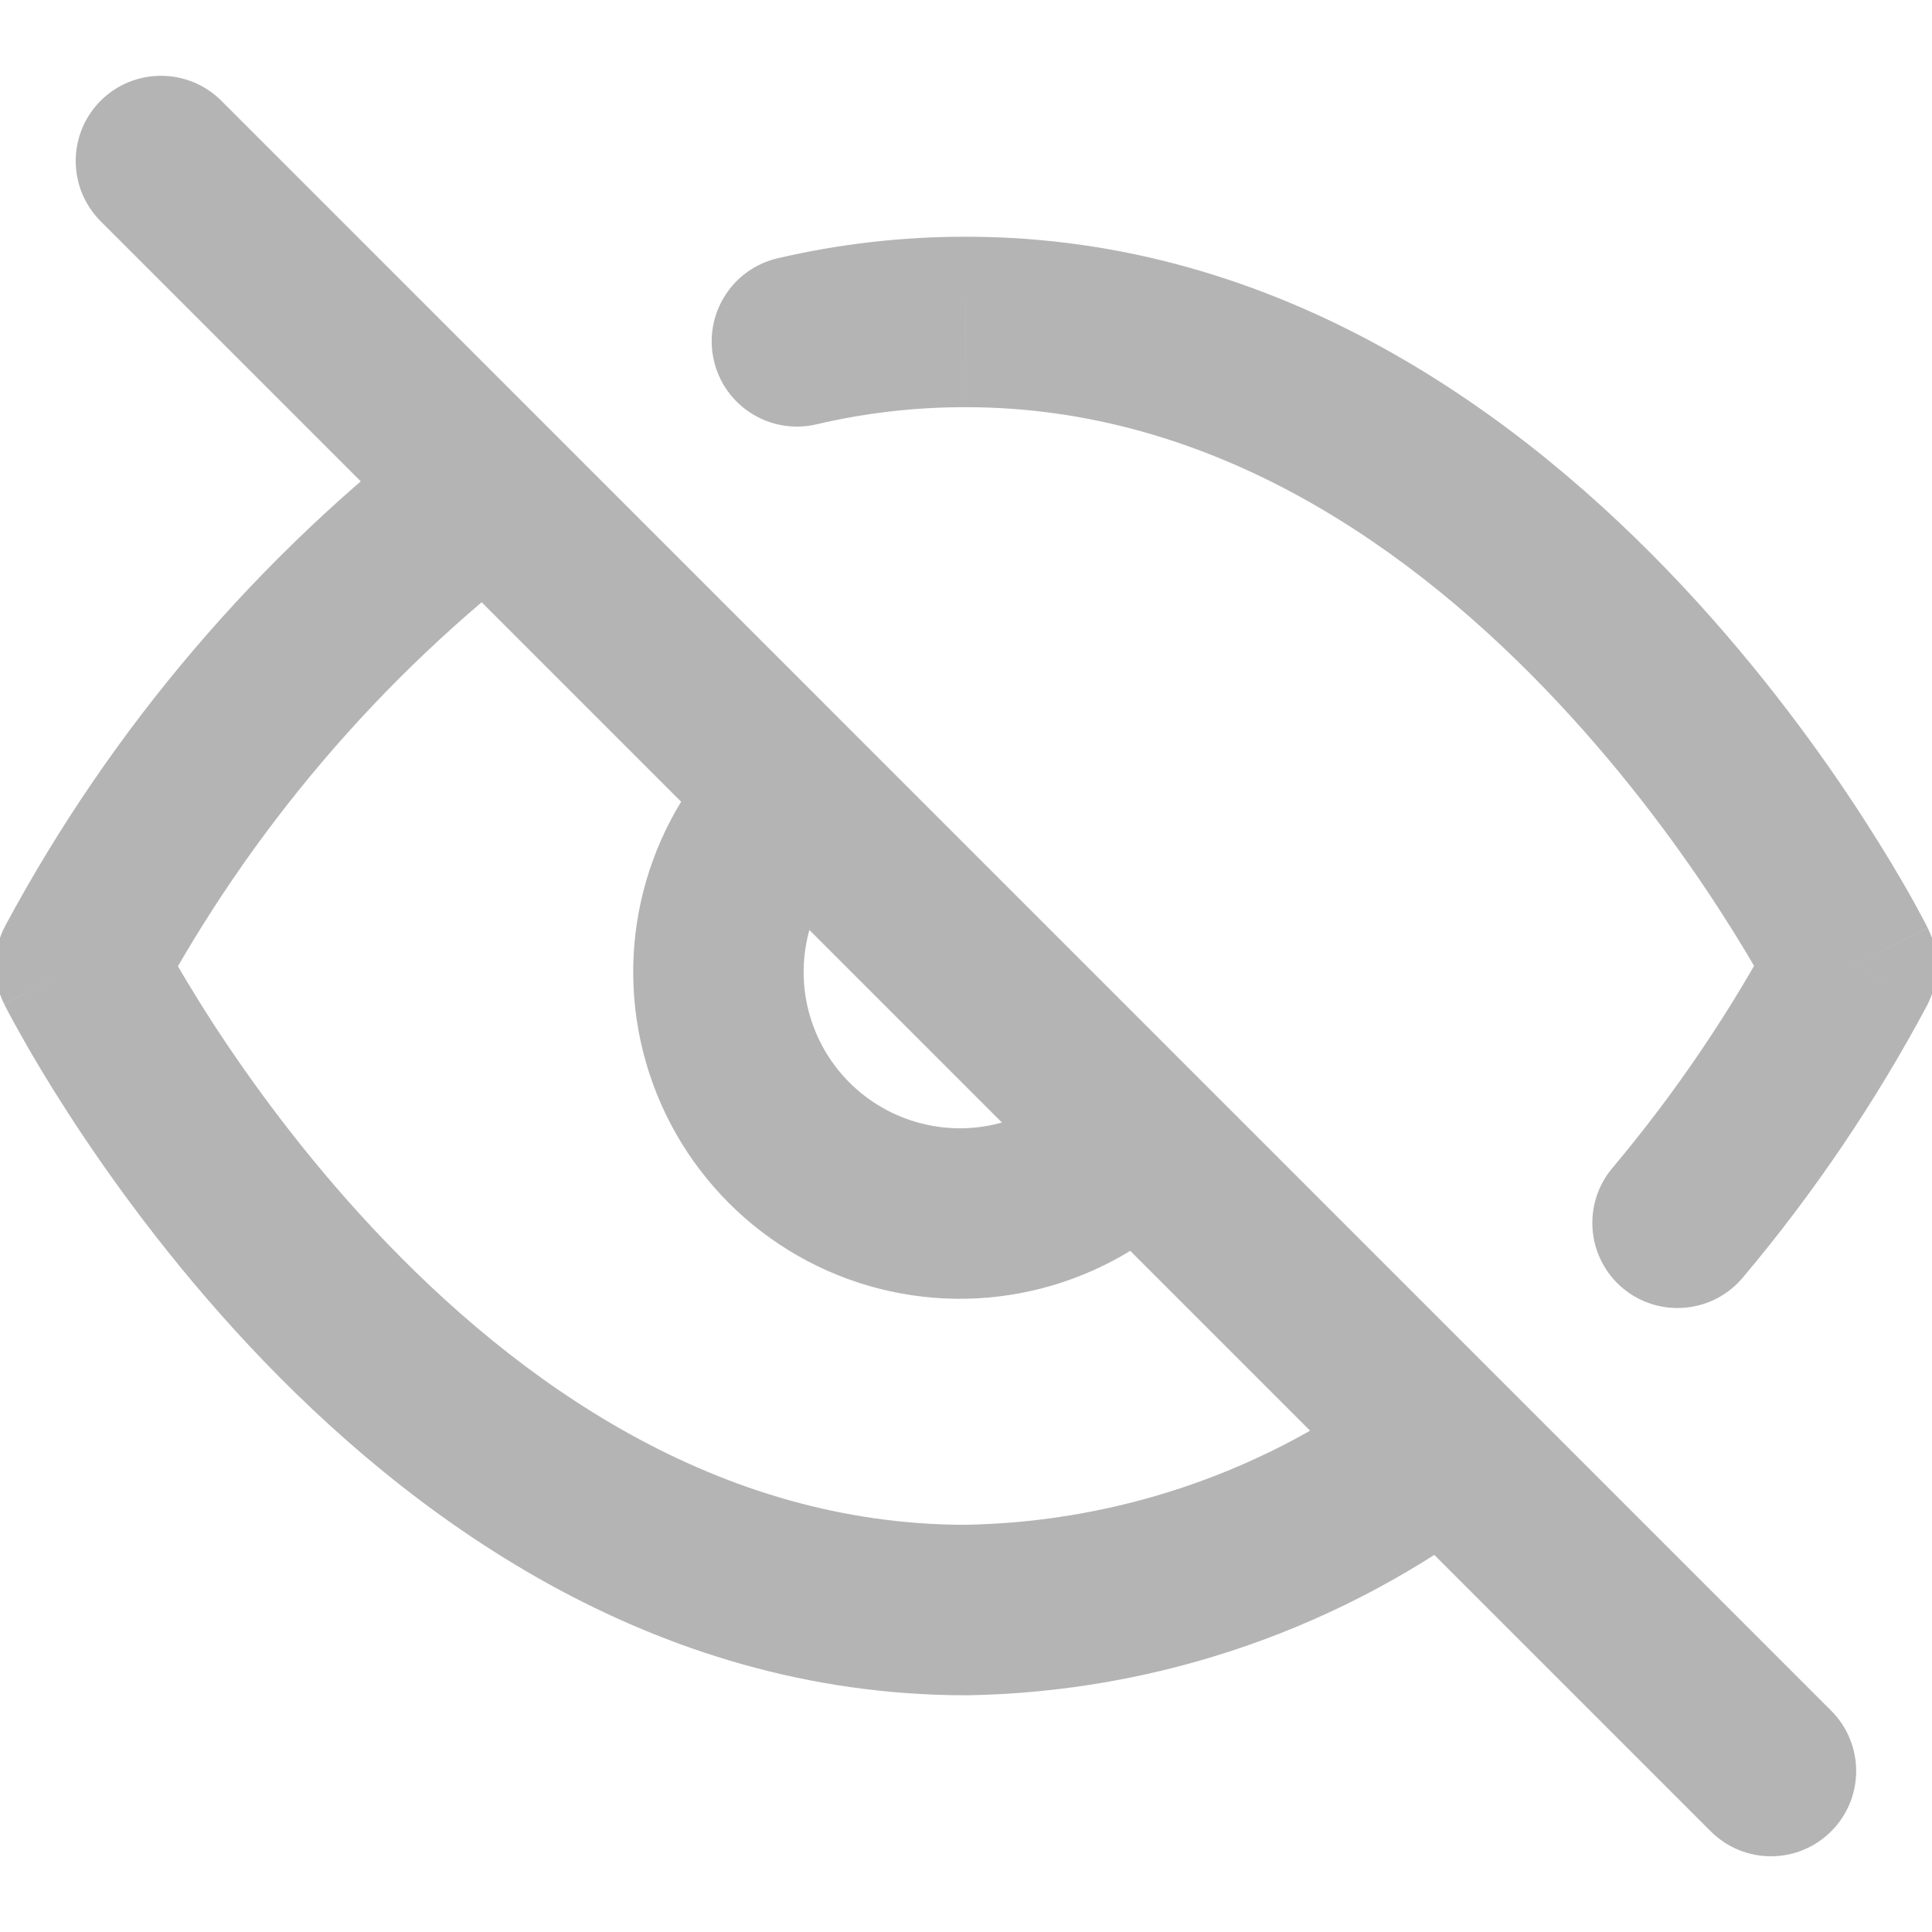 <svg width="17" height="17" viewBox="0 0 17 17" fill="none" xmlns="http://www.w3.org/2000/svg">
<g clip-path="url(#clip0_801_32418)">
<path d="M13.162 13.304C13.491 13.053 13.555 12.582 13.304 12.253C13.053 11.924 12.582 11.86 12.252 12.111L13.162 13.304ZM8.5 14.167V14.917L8.512 14.917L8.5 14.167ZM0.708 8.5L0.047 8.145C-0.068 8.36 -0.072 8.618 0.037 8.835L0.708 8.5ZM4.747 4.889C5.077 4.637 5.14 4.167 4.888 3.837C4.637 3.508 4.166 3.445 3.837 3.696L4.747 4.889ZM6.841 2.273C6.438 2.368 6.188 2.771 6.282 3.174C6.376 3.578 6.78 3.828 7.183 3.734L6.841 2.273ZM8.5 2.833L8.498 3.583H8.5V2.833ZM16.291 8.5L16.953 8.854C17.067 8.639 17.071 8.382 16.962 8.165L16.291 8.5ZM14.188 10.277C13.921 10.594 13.961 11.067 14.278 11.334C14.595 11.6 15.069 11.559 15.335 11.242L14.188 10.277ZM10.55 10.513C10.832 10.21 10.816 9.735 10.513 9.453C10.21 9.171 9.735 9.187 9.453 9.49L10.55 10.513ZM7.509 7.547C7.812 7.265 7.829 6.79 7.547 6.487C7.264 6.184 6.79 6.167 6.487 6.45L7.509 7.547ZM1.947 0.886C1.654 0.594 1.179 0.594 0.886 0.886C0.593 1.179 0.593 1.654 0.886 1.947L1.947 0.886ZM15.053 16.114C15.346 16.407 15.82 16.407 16.113 16.114C16.406 15.821 16.406 15.346 16.113 15.053L15.053 16.114ZM12.252 12.111C11.169 12.937 9.85 13.395 8.487 13.417L8.512 14.917C10.194 14.889 11.824 14.324 13.162 13.304L12.252 12.111ZM8.5 13.417C6.32 13.417 4.557 12.17 3.292 10.82C2.666 10.153 2.184 9.483 1.858 8.979C1.696 8.727 1.574 8.519 1.493 8.376C1.453 8.304 1.423 8.249 1.404 8.213C1.394 8.195 1.387 8.182 1.383 8.173C1.381 8.169 1.38 8.167 1.379 8.165C1.379 8.164 1.378 8.164 1.378 8.164C1.378 8.164 1.378 8.164 1.379 8.164C1.379 8.164 1.379 8.164 1.379 8.164C1.379 8.164 1.379 8.165 0.708 8.5C0.037 8.835 0.037 8.836 0.037 8.836C0.038 8.836 0.038 8.836 0.038 8.837C0.038 8.837 0.038 8.838 0.039 8.838C0.039 8.84 0.04 8.841 0.041 8.843C0.043 8.847 0.046 8.853 0.049 8.859C0.056 8.873 0.066 8.891 0.078 8.915C0.103 8.961 0.139 9.028 0.186 9.111C0.279 9.278 0.417 9.512 0.598 9.792C0.959 10.351 1.495 11.097 2.197 11.846C3.588 13.33 5.721 14.917 8.5 14.917V13.417ZM1.369 8.855C2.199 7.307 3.351 5.955 4.747 4.889L3.837 3.696C2.271 4.892 0.979 6.409 0.047 8.145L1.369 8.855ZM7.183 3.734C7.614 3.633 8.055 3.582 8.498 3.583L8.501 2.083C7.943 2.082 7.385 2.146 6.841 2.273L7.183 3.734ZM8.5 3.583C10.679 3.583 12.443 4.83 13.708 6.18C14.333 6.847 14.816 7.517 15.141 8.022C15.303 8.273 15.426 8.481 15.506 8.624C15.546 8.696 15.576 8.751 15.595 8.787C15.605 8.805 15.612 8.819 15.616 8.827C15.618 8.831 15.62 8.834 15.62 8.835C15.621 8.836 15.621 8.836 15.621 8.836C15.621 8.836 15.621 8.836 15.621 8.836C15.621 8.836 15.621 8.836 15.621 8.836C15.621 8.836 15.62 8.835 16.291 8.5C16.962 8.165 16.962 8.164 16.962 8.164C16.962 8.164 16.962 8.164 16.962 8.163C16.961 8.163 16.961 8.162 16.961 8.162C16.96 8.16 16.959 8.159 16.958 8.157C16.956 8.153 16.953 8.148 16.95 8.141C16.943 8.128 16.934 8.109 16.921 8.086C16.896 8.039 16.86 7.972 16.814 7.889C16.72 7.722 16.582 7.488 16.401 7.208C16.041 6.649 15.504 5.903 14.802 5.154C13.411 3.67 11.278 2.083 8.5 2.083V3.583ZM15.63 8.147C15.225 8.905 14.741 9.619 14.188 10.277L15.335 11.242C15.956 10.505 16.498 9.704 16.953 8.854L15.63 8.147ZM9.453 9.49C9.11 9.858 8.594 10.01 8.106 9.885L7.735 11.339C8.754 11.599 9.833 11.282 10.55 10.513L9.453 9.49ZM8.106 9.885C7.619 9.761 7.239 9.38 7.114 8.893L5.661 9.264C5.921 10.283 6.717 11.079 7.735 11.339L8.106 9.885ZM7.114 8.893C6.99 8.406 7.141 7.89 7.509 7.547L6.487 6.45C5.718 7.166 5.401 8.246 5.661 9.264L7.114 8.893ZM0.886 1.947L15.053 16.114L16.113 15.053L1.947 0.886L0.886 1.947Z" fill="#B4B4B4"/>
</g>
<defs>
<clipPath id="clip0_801_32418">
<rect width="17" height="17" fill="white"/>
</clipPath>
</defs>
</svg>
